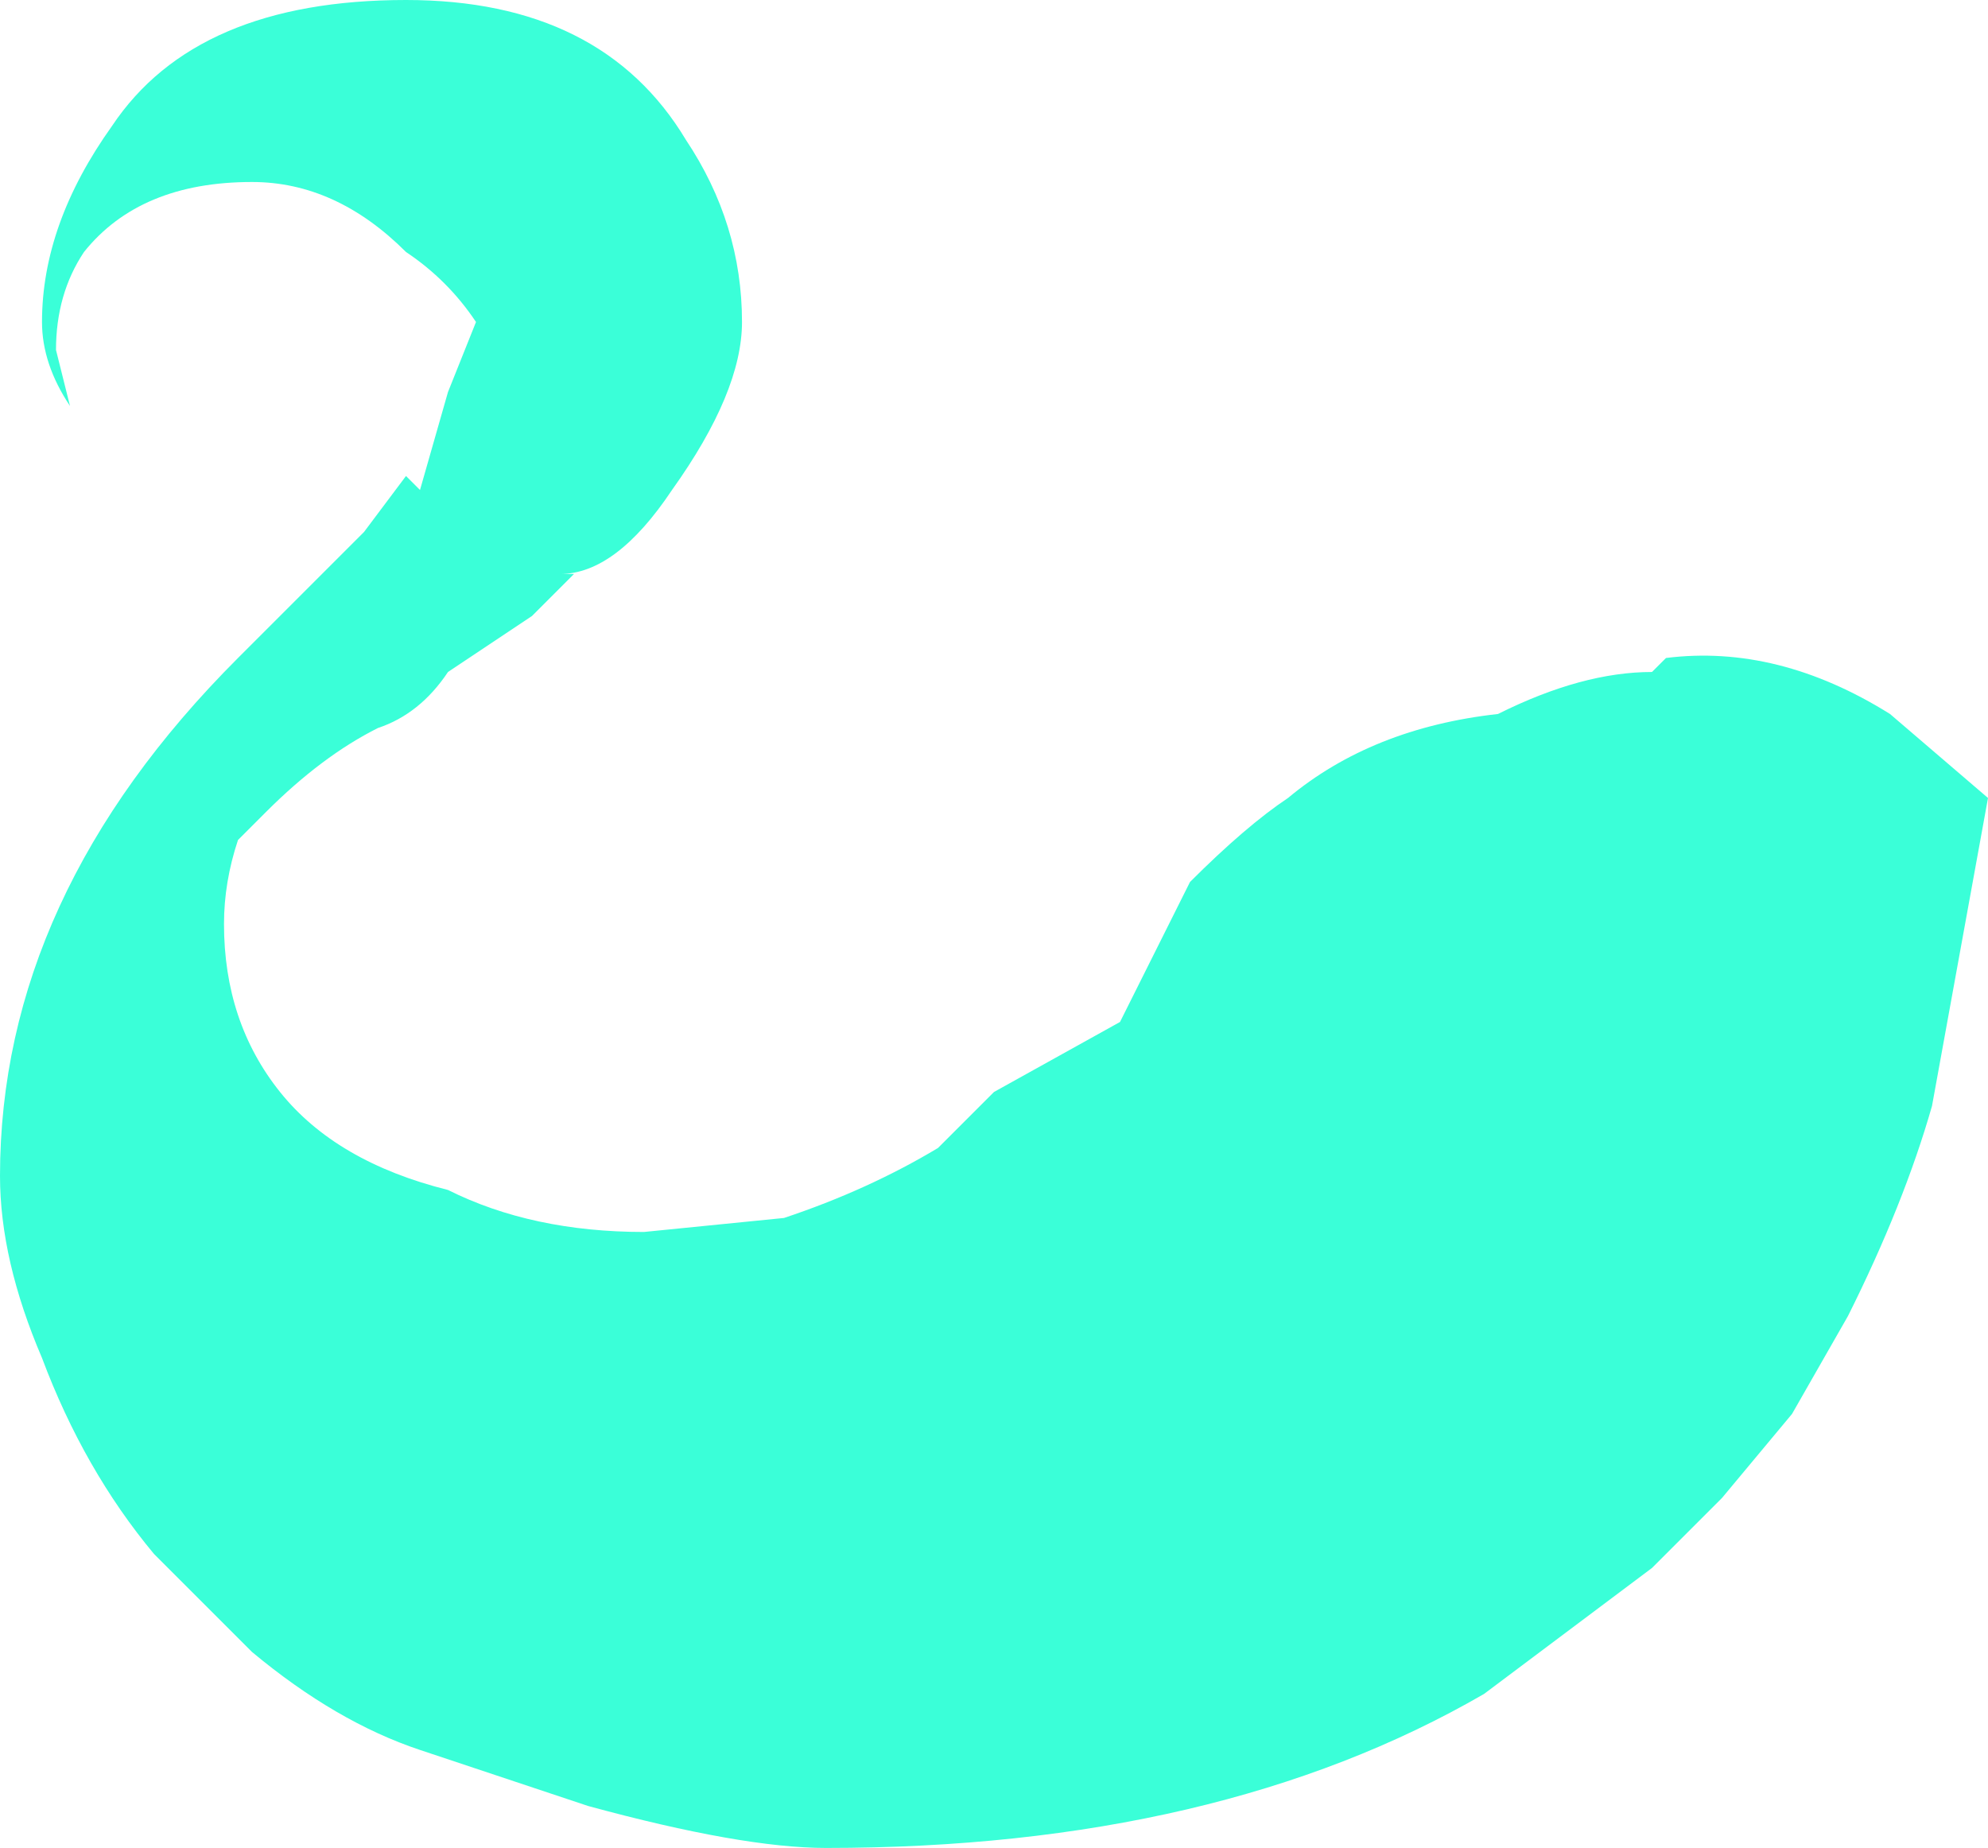 <?xml version="1.0" encoding="UTF-8" standalone="no"?>
<svg xmlns:ffdec="https://www.free-decompiler.com/flash" xmlns:xlink="http://www.w3.org/1999/xlink" ffdec:objectType="frame" height="46.2px" width="49.7px" xmlns="http://www.w3.org/2000/svg">
  <g transform="matrix(1.0, 0.0, 0.0, 1.0, 0.0, 0.0)">
    <use ffdec:characterId="1012" height="6.6" transform="matrix(7.0, 0.0, 0.0, 7.0, 0.0, 0.0)" width="7.1" xlink:href="#shape0"/>
  </g>
  <defs>
    <g id="shape0" transform="matrix(1.0, 0.0, 0.0, 1.0, 0.0, 0.0)">
      <path d="M5.95 2.35 Q6.35 2.3 6.75 2.55 L7.1 2.85 6.9 3.95 Q6.8 4.3 6.6 4.7 L6.4 5.05 6.15 5.35 5.9 5.6 5.3 6.05 Q4.35 6.6 2.95 6.6 2.65 6.6 2.1 6.45 L1.5 6.25 Q1.2 6.15 0.9 5.9 L0.55 5.55 Q0.3 5.25 0.15 4.85 0.0 4.5 0.0 4.2 0.0 3.2 0.85 2.35 L1.3 1.9 1.45 1.7 1.5 1.75 1.6 1.4 1.7 1.15 Q1.6 1.0 1.45 0.9 1.2 0.65 0.9 0.65 0.5 0.65 0.3 0.9 0.2 1.05 0.2 1.25 L0.25 1.45 Q0.15 1.3 0.15 1.15 0.15 0.8 0.4 0.45 0.7 0.0 1.45 0.0 2.15 0.0 2.45 0.5 2.65 0.8 2.65 1.15 2.65 1.4 2.4 1.75 2.2 2.05 2.0 2.05 L2.05 2.05 1.9 2.2 1.6 2.4 Q1.5 2.55 1.35 2.6 1.15 2.7 0.95 2.9 L0.85 3.0 Q0.8 3.15 0.8 3.3 0.8 3.65 1.0 3.9 1.2 4.15 1.6 4.25 1.9 4.4 2.3 4.4 L2.8 4.35 Q3.1 4.25 3.35 4.1 L3.55 3.9 4.0 3.65 4.25 3.15 Q4.45 2.95 4.6 2.85 4.9 2.6 5.35 2.55 5.65 2.4 5.9 2.4 L5.95 2.35 M0.7 3.5 L0.7 3.5 M1.9 2.0 L1.9 2.0" fill="#00ffcc" fill-opacity="0.773" fill-rule="evenodd" stroke="none"/>
    </g>
  </defs>
</svg>
